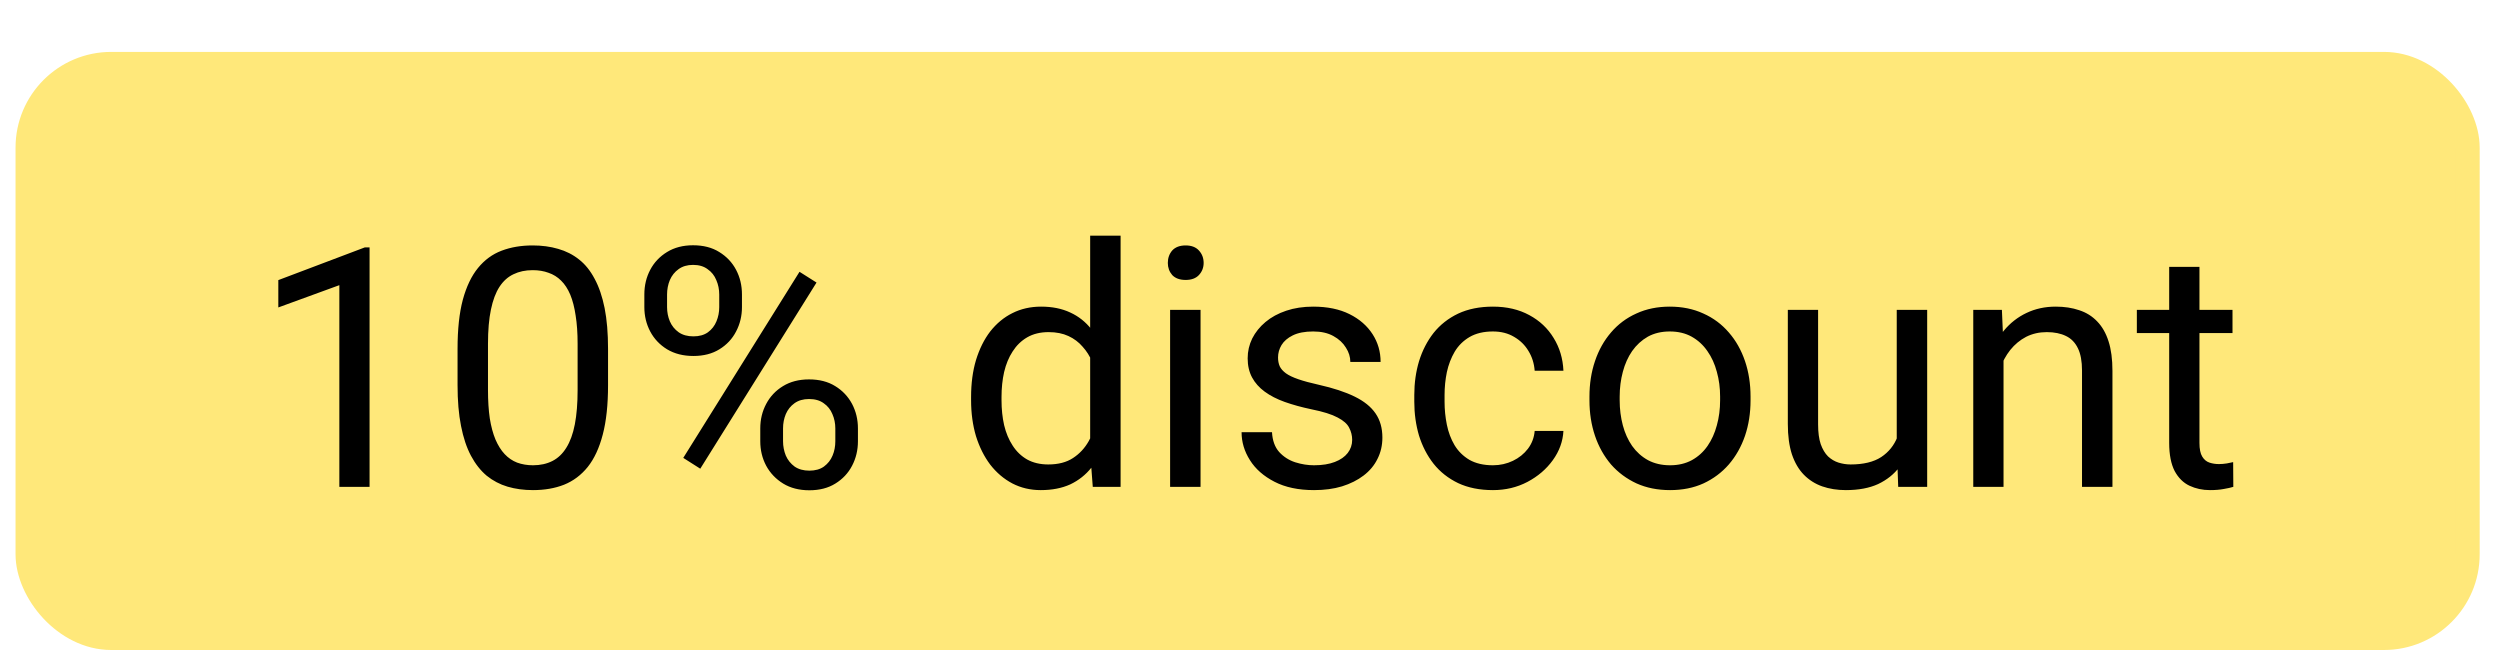 <svg width="46" height="12" viewBox="0 0 46 12" fill="none" xmlns="http://www.w3.org/2000/svg">
<rect x="0.506" y="1.175" width="44.9" height="10.565" rx="1.541" fill="#FFE87A"/>
<rect x="0.506" y="1.175" width="44.9" height="10.565" rx="1.541" stroke="#FFE87A" stroke-width="0.44"/>
<path d="M6.8 4.552V8.958H6.244V5.247L5.121 5.657V5.154L6.713 4.552H6.8ZM11.188 6.418V7.086C11.188 7.445 11.156 7.748 11.091 7.995C11.027 8.242 10.935 8.44 10.815 8.591C10.694 8.741 10.549 8.85 10.378 8.919C10.21 8.985 10.019 9.018 9.807 9.018C9.638 9.018 9.483 8.997 9.34 8.955C9.198 8.913 9.069 8.845 8.955 8.753C8.843 8.659 8.746 8.536 8.666 8.386C8.586 8.236 8.525 8.053 8.483 7.838C8.44 7.624 8.419 7.373 8.419 7.086V6.418C8.419 6.059 8.451 5.758 8.516 5.515C8.582 5.273 8.675 5.078 8.795 4.931C8.916 4.783 9.06 4.677 9.229 4.613C9.399 4.548 9.59 4.516 9.801 4.516C9.971 4.516 10.127 4.537 10.27 4.579C10.414 4.62 10.543 4.685 10.655 4.775C10.768 4.863 10.863 4.982 10.941 5.13C11.021 5.277 11.082 5.456 11.125 5.669C11.167 5.881 11.188 6.131 11.188 6.418ZM10.628 7.176V6.325C10.628 6.128 10.616 5.956 10.592 5.807C10.57 5.657 10.537 5.528 10.493 5.422C10.448 5.316 10.392 5.229 10.324 5.163C10.258 5.097 10.181 5.049 10.092 5.019C10.006 4.987 9.909 4.971 9.801 4.971C9.668 4.971 9.551 4.996 9.448 5.046C9.346 5.094 9.26 5.171 9.19 5.278C9.121 5.384 9.069 5.523 9.033 5.696C8.997 5.868 8.979 6.078 8.979 6.325V7.176C8.979 7.373 8.99 7.546 9.012 7.697C9.036 7.847 9.071 7.978 9.117 8.088C9.164 8.196 9.22 8.286 9.286 8.356C9.352 8.426 9.428 8.478 9.515 8.512C9.603 8.544 9.7 8.561 9.807 8.561C9.943 8.561 10.062 8.534 10.165 8.482C10.267 8.43 10.352 8.349 10.42 8.239C10.491 8.126 10.543 7.983 10.577 7.808C10.611 7.632 10.628 7.421 10.628 7.176ZM11.856 5.651V5.419C11.856 5.252 11.892 5.101 11.964 4.965C12.036 4.828 12.14 4.719 12.274 4.637C12.409 4.554 12.568 4.513 12.752 4.513C12.941 4.513 13.102 4.554 13.234 4.637C13.368 4.719 13.472 4.828 13.544 4.965C13.616 5.101 13.652 5.252 13.652 5.419V5.651C13.652 5.813 13.616 5.963 13.544 6.099C13.474 6.235 13.371 6.345 13.237 6.427C13.105 6.509 12.945 6.55 12.759 6.55C12.572 6.55 12.411 6.509 12.274 6.427C12.14 6.345 12.036 6.235 11.964 6.099C11.892 5.963 11.856 5.813 11.856 5.651ZM12.274 5.419V5.651C12.274 5.743 12.291 5.83 12.325 5.912C12.361 5.995 12.415 6.062 12.488 6.114C12.56 6.164 12.65 6.189 12.759 6.189C12.867 6.189 12.956 6.164 13.026 6.114C13.097 6.062 13.149 5.995 13.183 5.912C13.217 5.83 13.234 5.743 13.234 5.651V5.419C13.234 5.325 13.216 5.236 13.18 5.154C13.146 5.07 13.093 5.003 13.02 4.953C12.95 4.9 12.861 4.874 12.752 4.874C12.646 4.874 12.557 4.9 12.485 4.953C12.415 5.003 12.361 5.07 12.325 5.154C12.291 5.236 12.274 5.325 12.274 5.419ZM13.989 8.118V7.883C13.989 7.719 14.025 7.569 14.098 7.432C14.17 7.296 14.273 7.186 14.408 7.104C14.542 7.022 14.701 6.981 14.886 6.981C15.075 6.981 15.235 7.022 15.367 7.104C15.502 7.186 15.605 7.296 15.678 7.432C15.75 7.569 15.786 7.719 15.786 7.883V8.118C15.786 8.283 15.75 8.433 15.678 8.57C15.607 8.706 15.505 8.815 15.37 8.898C15.238 8.98 15.079 9.021 14.892 9.021C14.706 9.021 14.545 8.98 14.411 8.898C14.276 8.815 14.172 8.706 14.098 8.57C14.025 8.433 13.989 8.283 13.989 8.118ZM14.408 7.883V8.118C14.408 8.21 14.425 8.299 14.459 8.383C14.495 8.465 14.549 8.532 14.621 8.585C14.694 8.635 14.784 8.66 14.892 8.66C15 8.66 15.09 8.635 15.16 8.585C15.232 8.532 15.285 8.465 15.319 8.383C15.354 8.301 15.37 8.212 15.37 8.118V7.883C15.37 7.789 15.352 7.701 15.316 7.619C15.282 7.536 15.229 7.47 15.157 7.42C15.087 7.368 14.996 7.342 14.886 7.342C14.78 7.342 14.69 7.368 14.618 7.42C14.548 7.47 14.495 7.536 14.459 7.619C14.425 7.701 14.408 7.789 14.408 7.883ZM15.024 5.199L12.885 8.624L12.572 8.425L14.711 5.001L15.024 5.199ZM20.059 8.326V4.336H20.619V8.958H20.107L20.059 8.326ZM17.868 7.366V7.303C17.868 7.054 17.898 6.828 17.958 6.626C18.021 6.421 18.108 6.245 18.22 6.099C18.335 5.953 18.47 5.84 18.627 5.762C18.785 5.682 18.962 5.642 19.156 5.642C19.361 5.642 19.539 5.678 19.692 5.75C19.846 5.82 19.977 5.924 20.083 6.06C20.191 6.194 20.276 6.357 20.339 6.547C20.401 6.738 20.444 6.954 20.468 7.194V7.471C20.446 7.71 20.403 7.925 20.339 8.115C20.276 8.306 20.191 8.468 20.083 8.603C19.977 8.737 19.846 8.84 19.692 8.913C19.537 8.983 19.357 9.018 19.15 9.018C18.959 9.018 18.785 8.977 18.627 8.895C18.47 8.812 18.335 8.697 18.22 8.549C18.108 8.4 18.021 8.226 17.958 8.025C17.898 7.822 17.868 7.603 17.868 7.366ZM18.428 7.303V7.366C18.428 7.528 18.444 7.681 18.476 7.823C18.51 7.966 18.562 8.091 18.633 8.199C18.703 8.308 18.792 8.393 18.9 8.455C19.009 8.515 19.138 8.546 19.288 8.546C19.473 8.546 19.625 8.506 19.743 8.428C19.863 8.35 19.959 8.247 20.032 8.118C20.104 7.99 20.16 7.85 20.2 7.7V6.975C20.176 6.864 20.141 6.758 20.095 6.656C20.051 6.551 19.993 6.459 19.92 6.379C19.85 6.297 19.763 6.231 19.659 6.183C19.556 6.135 19.435 6.111 19.294 6.111C19.142 6.111 19.011 6.143 18.9 6.207C18.792 6.27 18.703 6.356 18.633 6.466C18.562 6.574 18.51 6.701 18.476 6.845C18.444 6.988 18.428 7.14 18.428 7.303ZM22.09 5.702V8.958H21.53V5.702H22.09ZM21.488 4.838C21.488 4.748 21.515 4.672 21.569 4.609C21.626 4.547 21.708 4.516 21.816 4.516C21.922 4.516 22.004 4.547 22.06 4.609C22.118 4.672 22.147 4.748 22.147 4.838C22.147 4.924 22.118 4.999 22.06 5.061C22.004 5.121 21.922 5.151 21.816 5.151C21.708 5.151 21.626 5.121 21.569 5.061C21.515 4.999 21.488 4.924 21.488 4.838ZM24.88 8.094C24.88 8.014 24.861 7.94 24.825 7.871C24.791 7.801 24.72 7.738 24.612 7.682C24.505 7.624 24.345 7.574 24.13 7.531C23.95 7.493 23.786 7.448 23.64 7.396C23.495 7.344 23.372 7.281 23.27 7.206C23.169 7.132 23.092 7.045 23.038 6.945C22.984 6.844 22.957 6.727 22.957 6.593C22.957 6.464 22.985 6.343 23.041 6.228C23.099 6.114 23.18 6.013 23.285 5.925C23.391 5.836 23.518 5.767 23.667 5.717C23.815 5.667 23.981 5.642 24.163 5.642C24.424 5.642 24.647 5.688 24.831 5.78C25.016 5.872 25.157 5.996 25.256 6.15C25.354 6.303 25.403 6.472 25.403 6.659H24.846C24.846 6.568 24.819 6.481 24.765 6.397C24.713 6.311 24.636 6.239 24.534 6.183C24.433 6.127 24.31 6.099 24.163 6.099C24.009 6.099 23.884 6.123 23.787 6.171C23.693 6.217 23.624 6.277 23.58 6.349C23.537 6.421 23.516 6.497 23.516 6.577C23.516 6.638 23.526 6.692 23.547 6.74C23.569 6.786 23.607 6.829 23.661 6.869C23.715 6.908 23.791 6.944 23.89 6.978C23.988 7.012 24.113 7.046 24.266 7.08C24.532 7.14 24.752 7.212 24.925 7.297C25.097 7.381 25.226 7.484 25.31 7.607C25.394 7.729 25.436 7.877 25.436 8.052C25.436 8.194 25.406 8.325 25.346 8.443C25.288 8.562 25.203 8.664 25.09 8.75C24.98 8.834 24.847 8.901 24.693 8.949C24.541 8.995 24.369 9.018 24.178 9.018C23.892 9.018 23.649 8.967 23.45 8.864C23.252 8.762 23.101 8.63 22.999 8.467C22.896 8.305 22.845 8.133 22.845 7.953H23.405C23.413 8.105 23.457 8.227 23.537 8.317C23.618 8.405 23.716 8.468 23.832 8.506C23.949 8.543 24.064 8.561 24.178 8.561C24.331 8.561 24.458 8.54 24.561 8.5C24.665 8.46 24.744 8.405 24.798 8.335C24.852 8.265 24.88 8.184 24.88 8.094ZM27.47 8.561C27.603 8.561 27.725 8.533 27.838 8.479C27.95 8.425 28.042 8.351 28.114 8.257C28.187 8.16 28.228 8.051 28.238 7.929H28.767C28.757 8.121 28.692 8.301 28.572 8.467C28.453 8.632 28.298 8.765 28.105 8.867C27.913 8.968 27.701 9.018 27.47 9.018C27.226 9.018 27.012 8.975 26.829 8.889C26.649 8.802 26.498 8.684 26.378 8.533C26.26 8.383 26.171 8.21 26.11 8.016C26.052 7.819 26.023 7.612 26.023 7.393V7.267C26.023 7.048 26.052 6.841 26.11 6.647C26.171 6.45 26.26 6.277 26.378 6.126C26.498 5.976 26.649 5.857 26.829 5.771C27.012 5.685 27.226 5.642 27.47 5.642C27.725 5.642 27.948 5.694 28.139 5.798C28.329 5.9 28.479 6.041 28.587 6.219C28.697 6.396 28.757 6.597 28.767 6.821H28.238C28.228 6.687 28.19 6.565 28.123 6.457C28.059 6.349 27.971 6.263 27.859 6.198C27.748 6.132 27.619 6.099 27.47 6.099C27.3 6.099 27.157 6.133 27.04 6.201C26.926 6.268 26.834 6.358 26.766 6.472C26.7 6.585 26.652 6.71 26.622 6.848C26.594 6.985 26.58 7.124 26.58 7.267V7.393C26.58 7.535 26.594 7.676 26.622 7.814C26.65 7.953 26.697 8.078 26.763 8.19C26.831 8.303 26.923 8.393 27.037 8.461C27.154 8.527 27.298 8.561 27.47 8.561ZM29.246 7.366V7.297C29.246 7.062 29.28 6.844 29.348 6.644C29.416 6.441 29.515 6.266 29.643 6.117C29.771 5.967 29.927 5.85 30.11 5.768C30.292 5.684 30.497 5.642 30.723 5.642C30.952 5.642 31.158 5.684 31.34 5.768C31.525 5.85 31.681 5.967 31.81 6.117C31.94 6.266 32.039 6.441 32.108 6.644C32.176 6.844 32.21 7.062 32.21 7.297V7.366C32.21 7.601 32.176 7.818 32.108 8.019C32.039 8.22 31.94 8.395 31.81 8.546C31.681 8.694 31.526 8.81 31.343 8.895C31.163 8.977 30.958 9.018 30.729 9.018C30.501 9.018 30.295 8.977 30.113 8.895C29.93 8.81 29.773 8.694 29.643 8.546C29.515 8.395 29.416 8.22 29.348 8.019C29.28 7.818 29.246 7.601 29.246 7.366ZM29.802 7.297V7.366C29.802 7.528 29.822 7.682 29.86 7.826C29.898 7.969 29.955 8.095 30.031 8.205C30.11 8.316 30.207 8.403 30.323 8.467C30.439 8.529 30.575 8.561 30.729 8.561C30.882 8.561 31.015 8.529 31.13 8.467C31.246 8.403 31.342 8.316 31.419 8.205C31.495 8.095 31.552 7.969 31.59 7.826C31.63 7.682 31.65 7.528 31.65 7.366V7.297C31.65 7.136 31.63 6.985 31.59 6.842C31.552 6.698 31.494 6.57 31.416 6.46C31.339 6.348 31.243 6.26 31.127 6.195C31.012 6.131 30.878 6.099 30.723 6.099C30.571 6.099 30.436 6.131 30.32 6.195C30.206 6.26 30.11 6.348 30.031 6.46C29.955 6.57 29.898 6.698 29.86 6.842C29.822 6.985 29.802 7.136 29.802 7.297ZM34.9 8.205V5.702H35.46V8.958H34.927L34.9 8.205ZM35.005 7.519L35.237 7.513C35.237 7.73 35.214 7.931 35.168 8.115C35.124 8.298 35.052 8.456 34.951 8.591C34.851 8.725 34.719 8.83 34.557 8.907C34.395 8.981 34.197 9.018 33.964 9.018C33.806 9.018 33.66 8.995 33.528 8.949C33.398 8.903 33.285 8.831 33.191 8.735C33.097 8.639 33.023 8.513 32.971 8.359C32.921 8.204 32.896 8.019 32.896 7.802V5.702H33.453V7.808C33.453 7.955 33.469 8.076 33.501 8.172C33.535 8.267 33.58 8.342 33.636 8.398C33.694 8.452 33.759 8.49 33.829 8.512C33.901 8.534 33.975 8.546 34.051 8.546C34.288 8.546 34.476 8.5 34.614 8.41C34.753 8.318 34.852 8.194 34.912 8.04C34.974 7.883 35.005 7.71 35.005 7.519ZM36.865 6.397V8.958H36.308V5.702H36.835L36.865 6.397ZM36.733 7.206L36.501 7.197C36.503 6.975 36.536 6.769 36.6 6.581C36.664 6.39 36.755 6.224 36.871 6.084C36.987 5.944 37.126 5.835 37.286 5.759C37.449 5.681 37.628 5.642 37.825 5.642C37.986 5.642 38.13 5.664 38.258 5.708C38.387 5.75 38.496 5.818 38.586 5.912C38.679 6.007 38.749 6.129 38.797 6.28C38.845 6.428 38.869 6.61 38.869 6.824V8.958H38.309V6.818C38.309 6.648 38.284 6.511 38.234 6.409C38.184 6.305 38.111 6.229 38.015 6.183C37.918 6.135 37.8 6.111 37.66 6.111C37.521 6.111 37.395 6.14 37.28 6.198C37.168 6.257 37.071 6.337 36.989 6.439C36.908 6.541 36.845 6.659 36.799 6.791C36.755 6.922 36.733 7.06 36.733 7.206ZM41.078 5.702V6.129H39.318V5.702H41.078ZM39.913 4.91H40.47V8.151C40.47 8.262 40.487 8.345 40.521 8.401C40.555 8.457 40.599 8.494 40.654 8.512C40.708 8.53 40.766 8.539 40.828 8.539C40.874 8.539 40.922 8.535 40.973 8.527C41.025 8.517 41.064 8.509 41.09 8.503L41.093 8.958C41.049 8.972 40.991 8.985 40.919 8.997C40.848 9.011 40.763 9.018 40.663 9.018C40.526 9.018 40.401 8.991 40.286 8.937C40.172 8.883 40.081 8.792 40.013 8.666C39.947 8.537 39.913 8.365 39.913 8.148V4.91Z" fill="black"/>
</svg>

